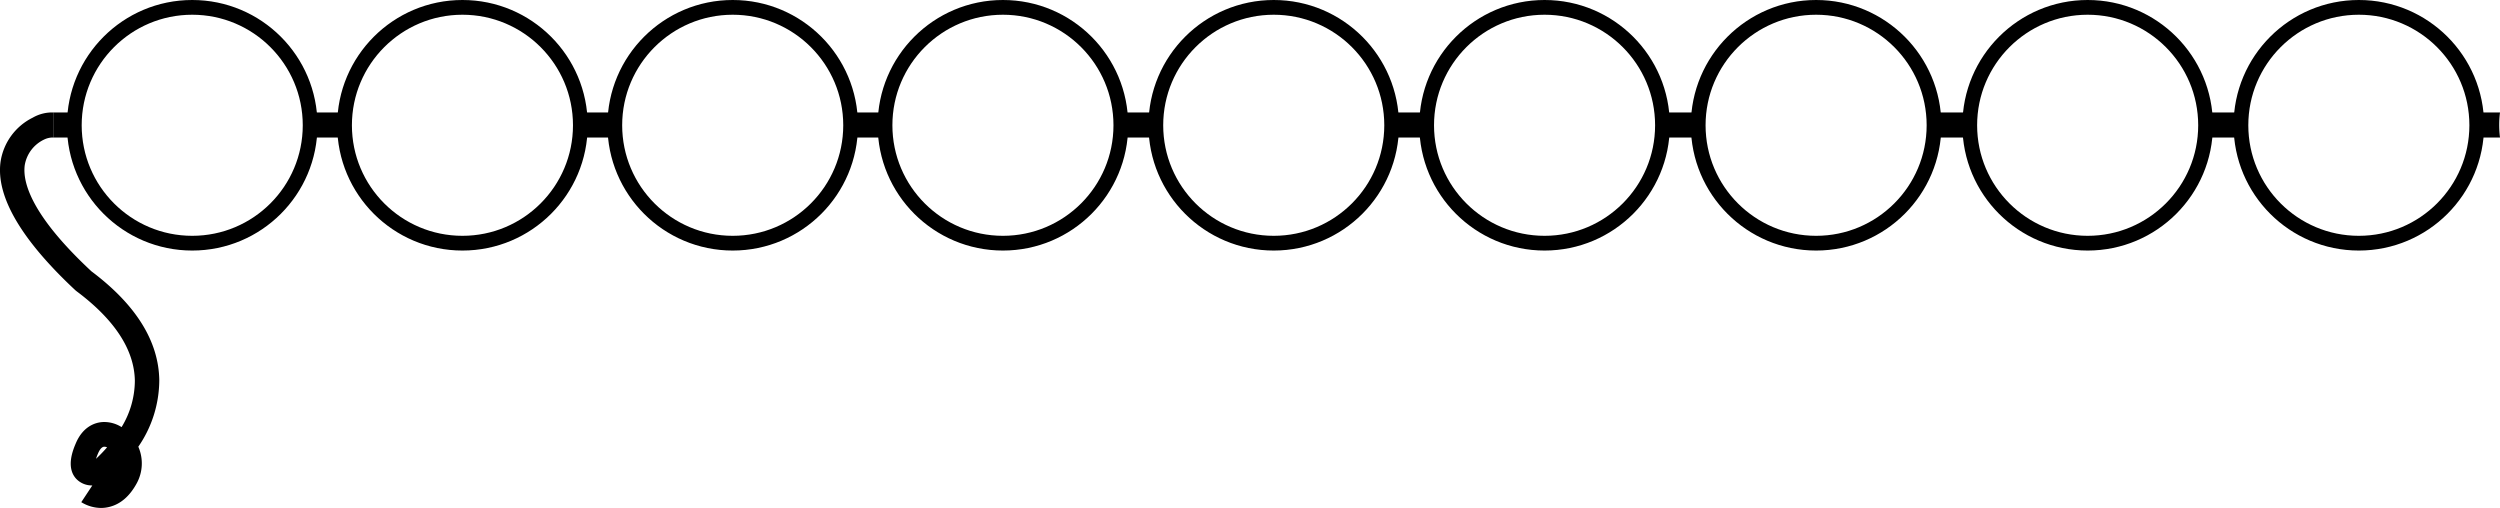 <svg id="Layer_7" data-name="Layer 7" xmlns="http://www.w3.org/2000/svg" viewBox="0 0 678.51 137.86">
    <defs>
        <style>.cls-1{fill:none;stroke:#000;stroke-miterlimit:10;stroke-width:4px;}</style>
    </defs>
    <title>circle-holder</title>
    <circle class="cls-1" cx="419.2" cy="34" r="32"/>
    <circle class="cls-1" cx="345.7" cy="34" r="32"/>
    <circle class="cls-1" cx="272.2" cy="34" r="32"/>
    <circle class="cls-1" cx="198.86" cy="34" r="32"/>
    <circle class="cls-1" cx="125.51" cy="34" r="32"/>
    <circle class="cls-1" cx="52.17" cy="34" r="32"/>
    <path d="M27.46,138.34a10.32,10.32,0,0,1-5.4-1.57l3-4.54a5.84,5.84,0,0,1-4.44-1.87c-2.83-3.18-.68-8.07,0-9.67,2-4.61,5.35-5.53,7.16-5.66A8.79,8.79,0,0,1,33,116.4a24.38,24.38,0,0,0,3.6-12.57c-.13-8.39-5.46-16.58-15.85-24.33l-.28-.23C5.78,65.56-1.06,53.88.13,44.54A16,16,0,0,1,8.89,32.41,10.55,10.55,0,0,1,14.44,31V37.8a5.47,5.47,0,0,0-2.46.55,9.41,9.41,0,0,0-5.27,7c-.62,4.78,2,13.78,18.12,28.78,12.08,9.05,18.27,19,18.4,29.59a32,32,0,0,1-5.69,18,11.28,11.28,0,0,1-.47,10c-1.9,3.46-4.38,5.59-7.37,6.33A9.29,9.29,0,0,1,27.46,138.34Zm.88-16.62h-.09c-.76.06-1.32,1.09-1.59,1.7a15.14,15.14,0,0,0-.6,1.58,38.8,38.8,0,0,0,3-3.12A2,2,0,0,0,28.34,121.72Z"
          transform="translate(0 -0.48)"/>
    <path d="M18.65,31H14.44V37.8h4.21c-.11-1.12-.17-2.25-.17-3.4S18.54,32.13,18.65,31Z"
          transform="translate(0 -0.48)"/>
    <path d="M92.51,31H85a27.27,27.27,0,0,1,0,6.8h7.51A27.27,27.27,0,0,1,92.51,31Z" transform="translate(0 -0.48)"/>
    <path d="M166.51,31H159a27.27,27.27,0,0,1,0,6.8h7.51A27.27,27.27,0,0,1,166.51,31Z" transform="translate(0 -0.48)"/>
    <path d="M239.51,31H232a27.27,27.27,0,0,1,0,6.8h7.51A27.27,27.27,0,0,1,239.51,31Z" transform="translate(0 -0.48)"/>
    <path d="M312.51,31H305a27.27,27.27,0,0,1,0,6.8h7.51A27.27,27.27,0,0,1,312.51,31Z" transform="translate(0 -0.48)"/>
    <path d="M386.51,31H379a27.27,27.27,0,0,1,0,6.8h7.51A27.27,27.27,0,0,1,386.51,31Z" transform="translate(0 -0.48)"/>
    <path d="M678.51,31H671a27.27,27.27,0,0,1,0,6.8h7.51A27.27,27.27,0,0,1,678.51,31Z" transform="translate(0 -0.48)"/>
    <circle class="cls-1" cx="640.2" cy="34" r="32"/>
    <circle class="cls-1" cx="566.6" cy="34" r="32"/>
    <circle class="cls-1" cx="492.9" cy="34" r="32"/>
    <path d="M459.38,31H451a24.48,24.48,0,0,1,0,6.8h8.38A24.48,24.48,0,0,1,459.38,31Z" transform="translate(0 -0.48)"/>
    <path d="M533.25,31H524a22.19,22.19,0,0,1,0,6.8h9.25A22.19,22.19,0,0,1,533.25,31Z" transform="translate(0 -0.48)"/>
    <path d="M607.25,31H598a22.19,22.19,0,0,1,0,6.8h9.25A22.19,22.19,0,0,1,607.25,31Z" transform="translate(0 -0.48)"/>
</svg>